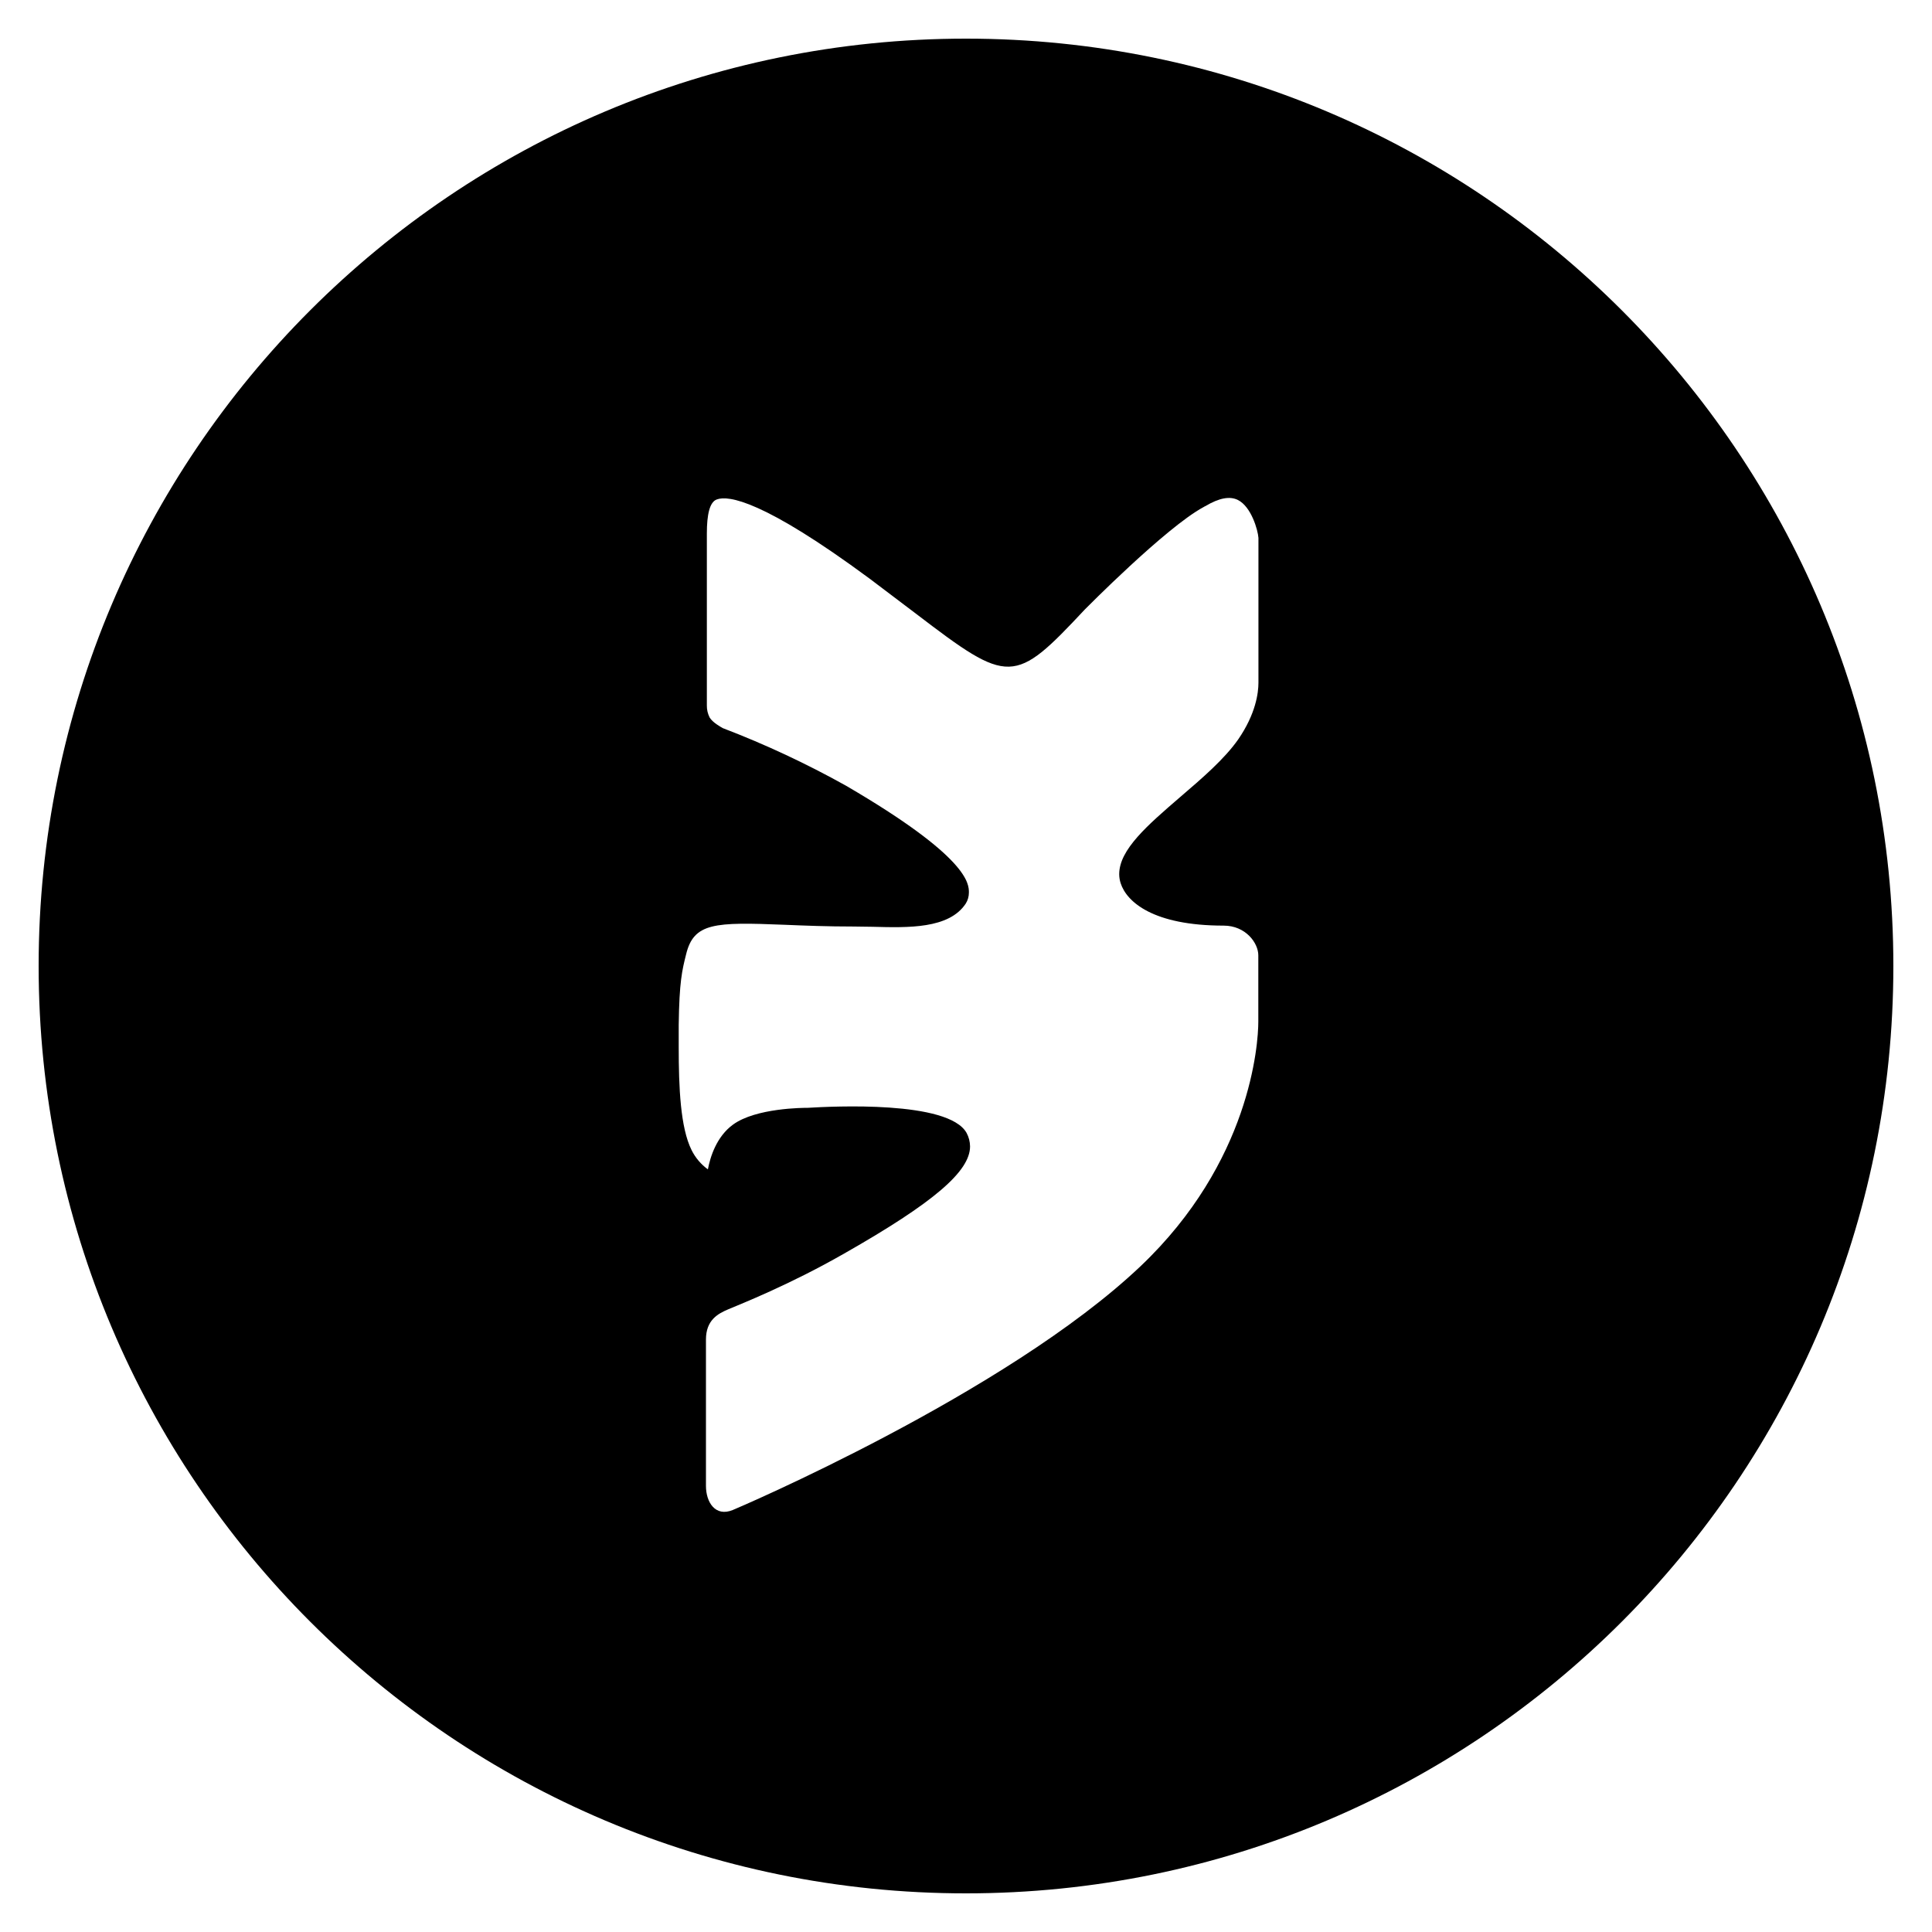 <svg width="30" height="30" viewBox="0 0 30 30" fill="none" xmlns="http://www.w3.org/2000/svg">
<path d="M0.6 15C0.6 22.953 7.047 29.4 15 29.4C22.953 29.4 29.4 22.953 29.4 15C29.4 7.047 22.953 0.6 15 0.6C7.047 0.6 0.6 7.047 0.6 15ZM16.847 9.462C16.847 9.462 18.104 8.189 18.687 7.875C18.699 7.866 18.711 7.862 18.717 7.859C18.932 7.731 19.098 7.701 19.223 7.764C19.43 7.869 19.532 8.229 19.541 8.352V10.602C19.541 10.758 19.5 11.085 19.227 11.481C19.014 11.786 18.665 12.086 18.324 12.378C17.817 12.815 17.379 13.193 17.379 13.574C17.379 13.622 17.387 13.67 17.402 13.716C17.495 14.004 17.906 14.373 19.001 14.373C19.343 14.373 19.539 14.643 19.539 14.834V15.864C19.539 16.215 19.416 18.044 17.708 19.664C15.615 21.647 11.418 23.432 11.379 23.447C11.108 23.559 10.962 23.327 10.962 23.073V20.801C10.962 20.498 11.147 20.399 11.31 20.33C11.501 20.249 12.258 19.952 13.11 19.464C14.499 18.674 15.063 18.189 15.063 17.801C15.062 17.728 15.044 17.657 15.009 17.592C14.727 17.085 12.92 17.18 12.545 17.202C12.474 17.202 11.736 17.204 11.382 17.463C11.126 17.649 11.028 17.966 10.992 18.158C10.885 18.08 10.798 17.978 10.739 17.859C10.565 17.511 10.539 16.884 10.539 16.262V15.915C10.548 15.24 10.592 15.066 10.653 14.822C10.772 14.327 11.091 14.316 12.185 14.36C12.495 14.373 12.846 14.387 13.26 14.387C13.35 14.387 13.446 14.391 13.548 14.391C14.105 14.406 14.736 14.424 14.996 14.031C15.028 13.98 15.045 13.921 15.045 13.86C15.045 13.724 15.045 13.313 13.136 12.2C12.521 11.857 11.882 11.558 11.225 11.307C11.186 11.285 11.066 11.219 11.019 11.141C10.99 11.083 10.975 11.02 10.976 10.955V8.283C10.976 7.992 11.019 7.793 11.132 7.755C11.31 7.689 11.855 7.767 13.506 8.987L14.225 9.531C15.674 10.637 15.747 10.637 16.847 9.462V9.462Z" fill="black"/>
</svg>

